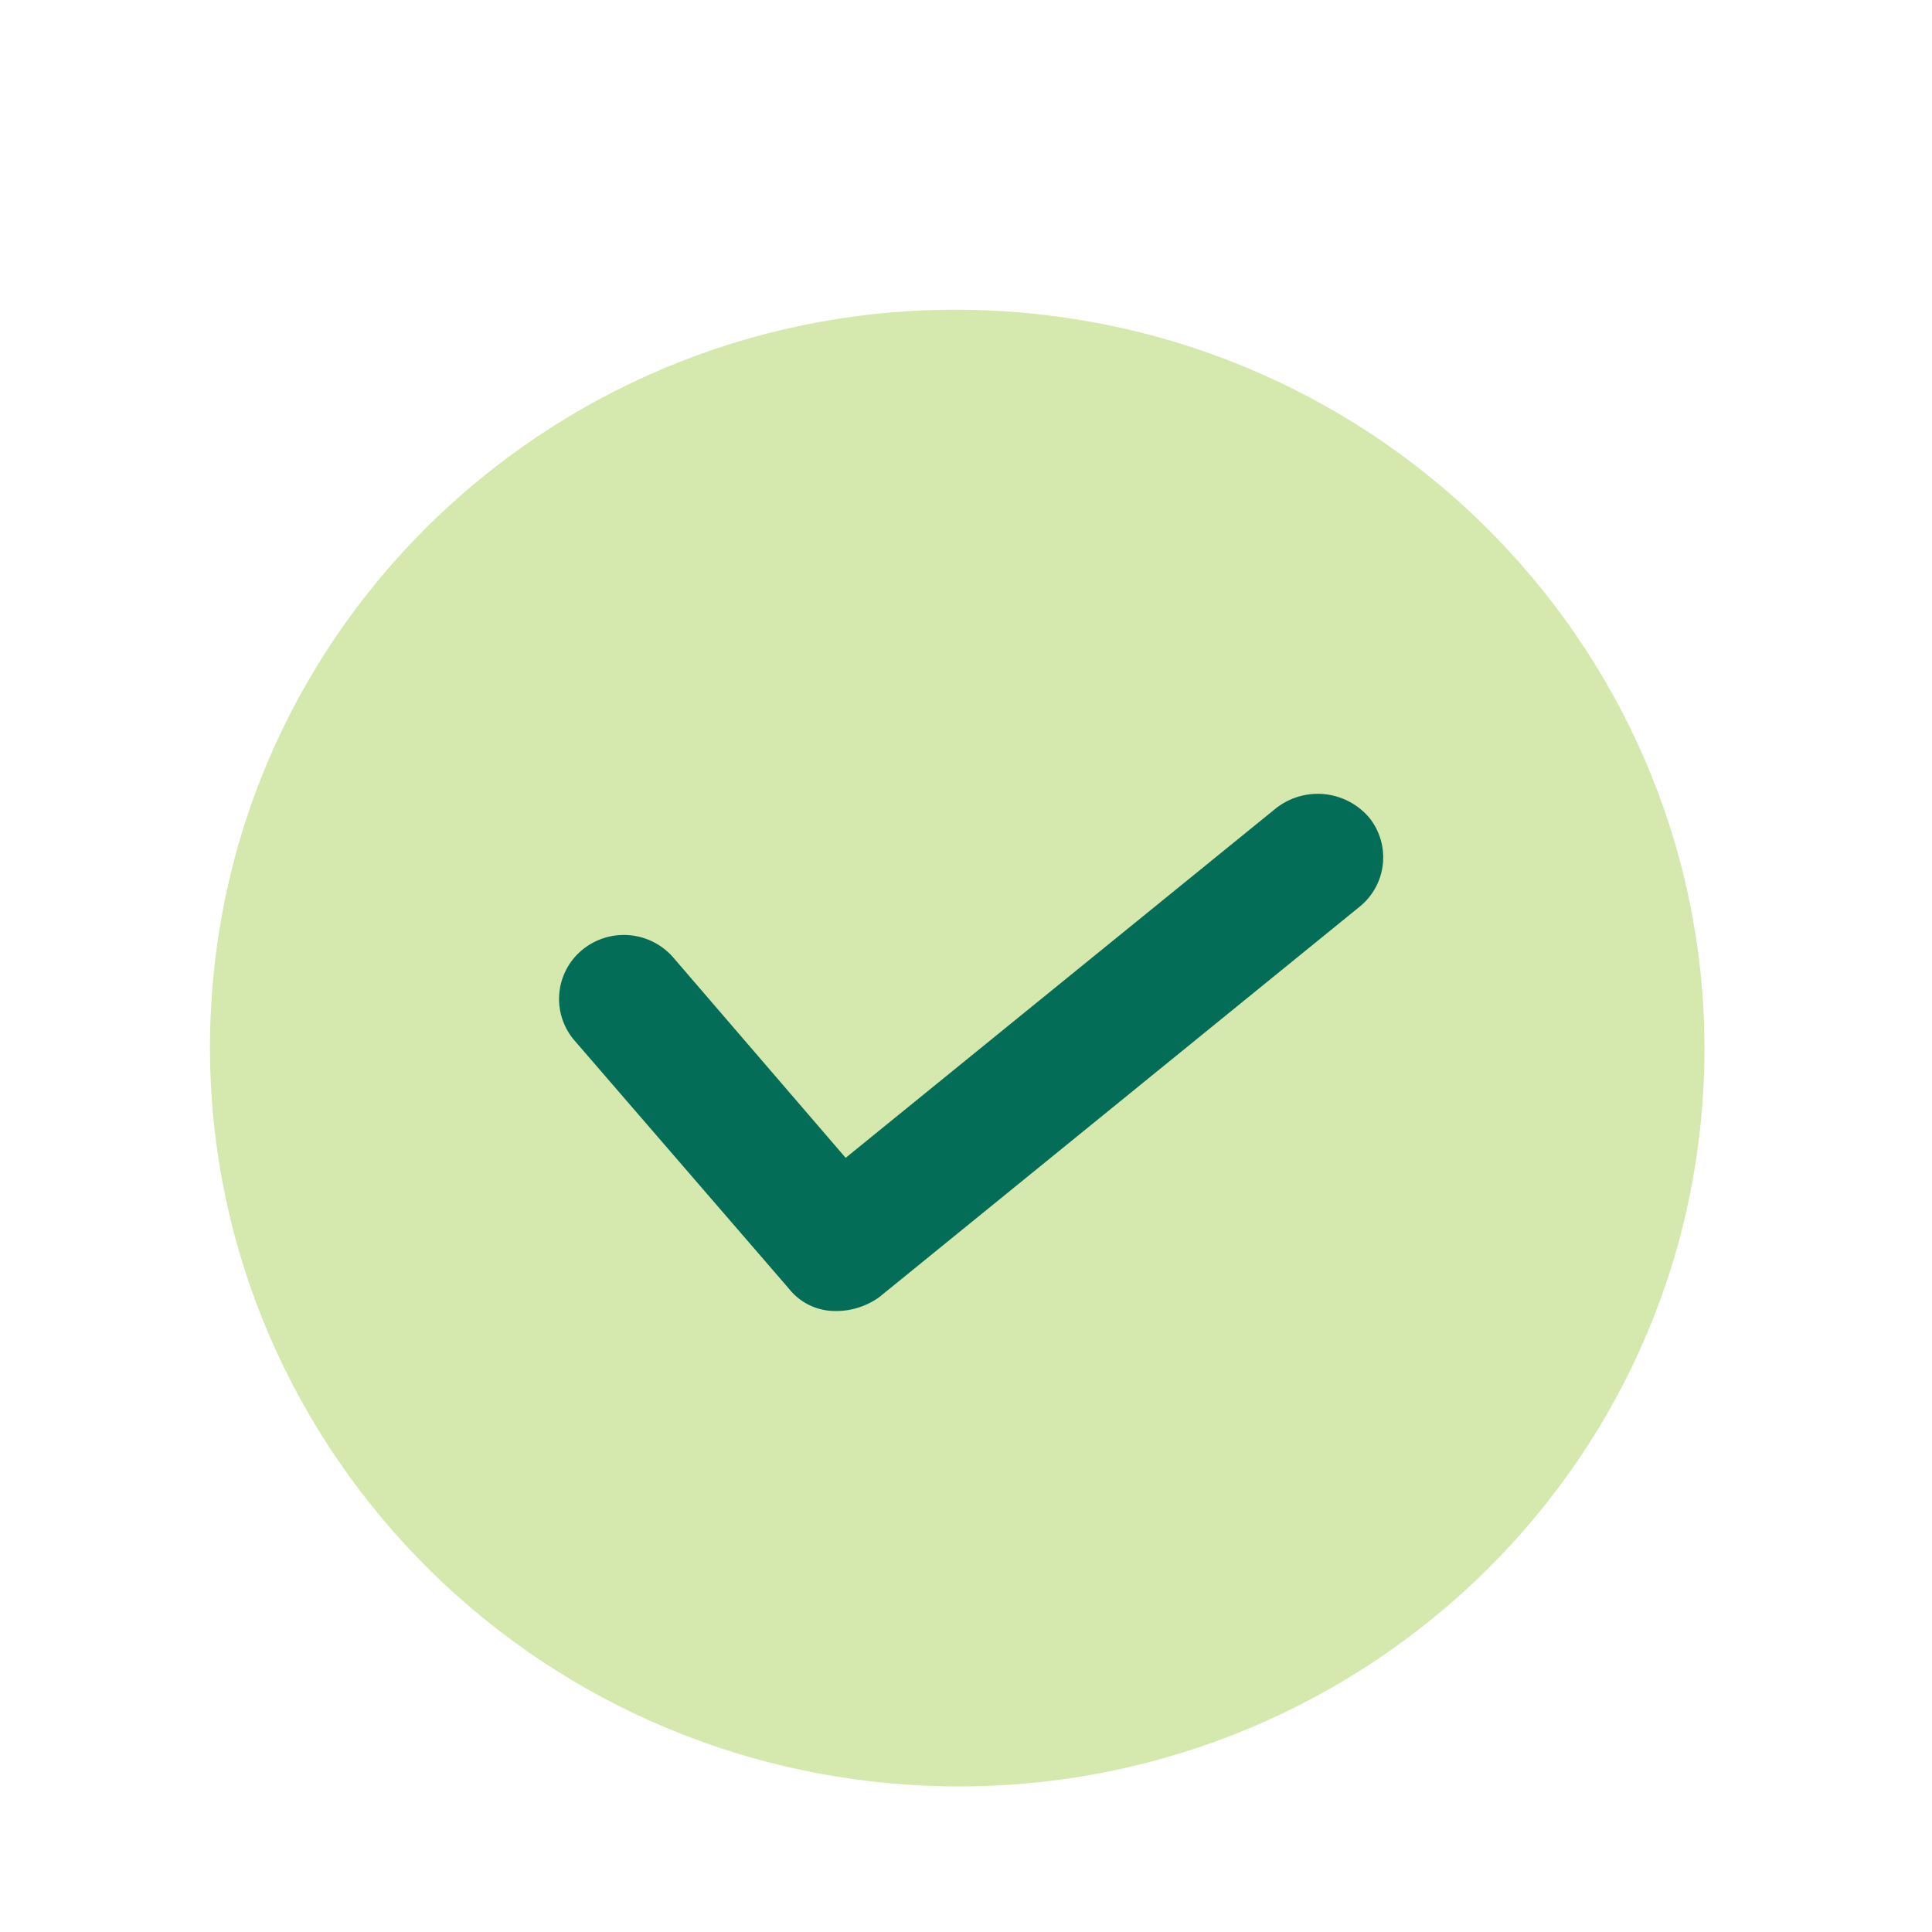 <svg xmlns="http://www.w3.org/2000/svg" width="24" height="24" viewBox="0 0 24 24">
    <g fill="none" fill-rule="evenodd">
        <path fill="#D5E8AD" d="M11.251 22.168c-5.114-.358-8.974-4.744-8.62-9.797.353-5.052 4.786-8.859 9.9-8.5 5.114.357 8.974 4.743 8.62 9.795-.353 5.053-4.785 8.86-9.9 8.502"/>
        <path fill="#036D58" d="M15.865 10.029l-5.36 4.354-2.14-2.487a.813.813 0 0 0-1.136-.093.79.79 0 0 0-.092 1.123L9.8 16.008a.729.729 0 0 0 .546.277.918.918 0 0 0 .577-.172l5.96-4.844a.788.788 0 0 0 .13-1.107.839.839 0 0 0-1.147-.133"/>
    </g>
</svg>
